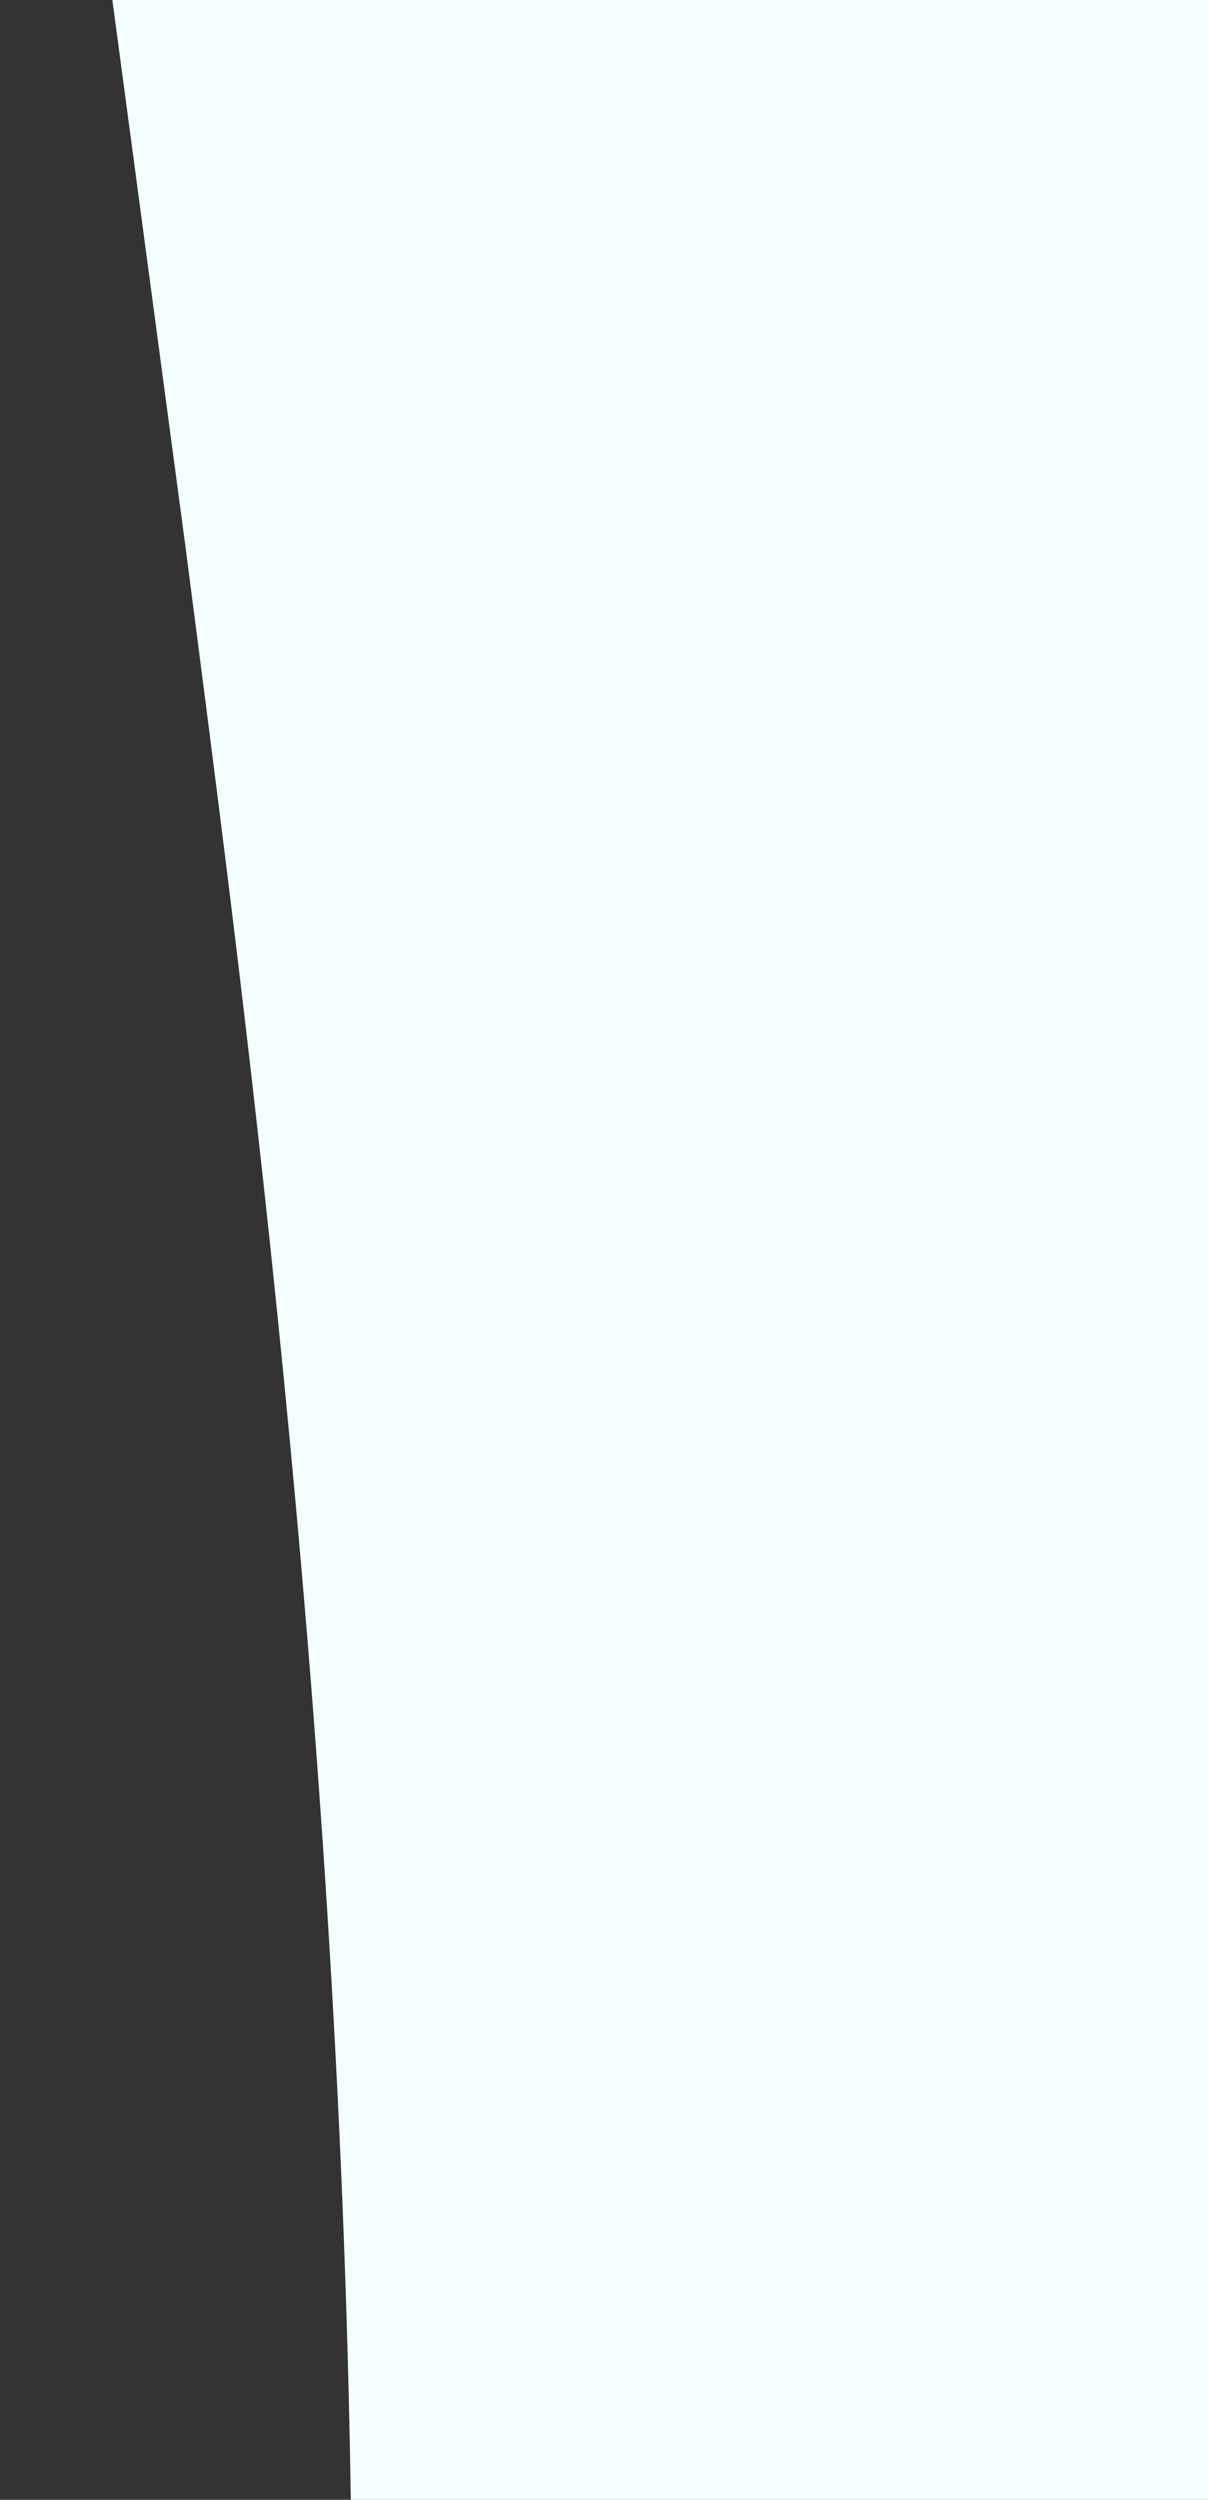 <svg preserveAspectRatio="none" xmlns="http://www.w3.org/2000/svg" viewBox="0 0 176.41 365"><rect x="0" y="0" width="176.41" height="365" fill="#333333" stroke="none"/><defs><style>.a{fill:none;}.b{fill:#F4FEFE;}</style></defs><title>wave-top</title><path class="a" d="M16.41,0H0V365H51.23C49.45,247.26,34.92,140.64,27.11,80Z"/><path class="b" d="M16.41,0l10.7,80c7.81,60.64,22.34,167.26,24.12,285H176.41V0Z"/></svg>